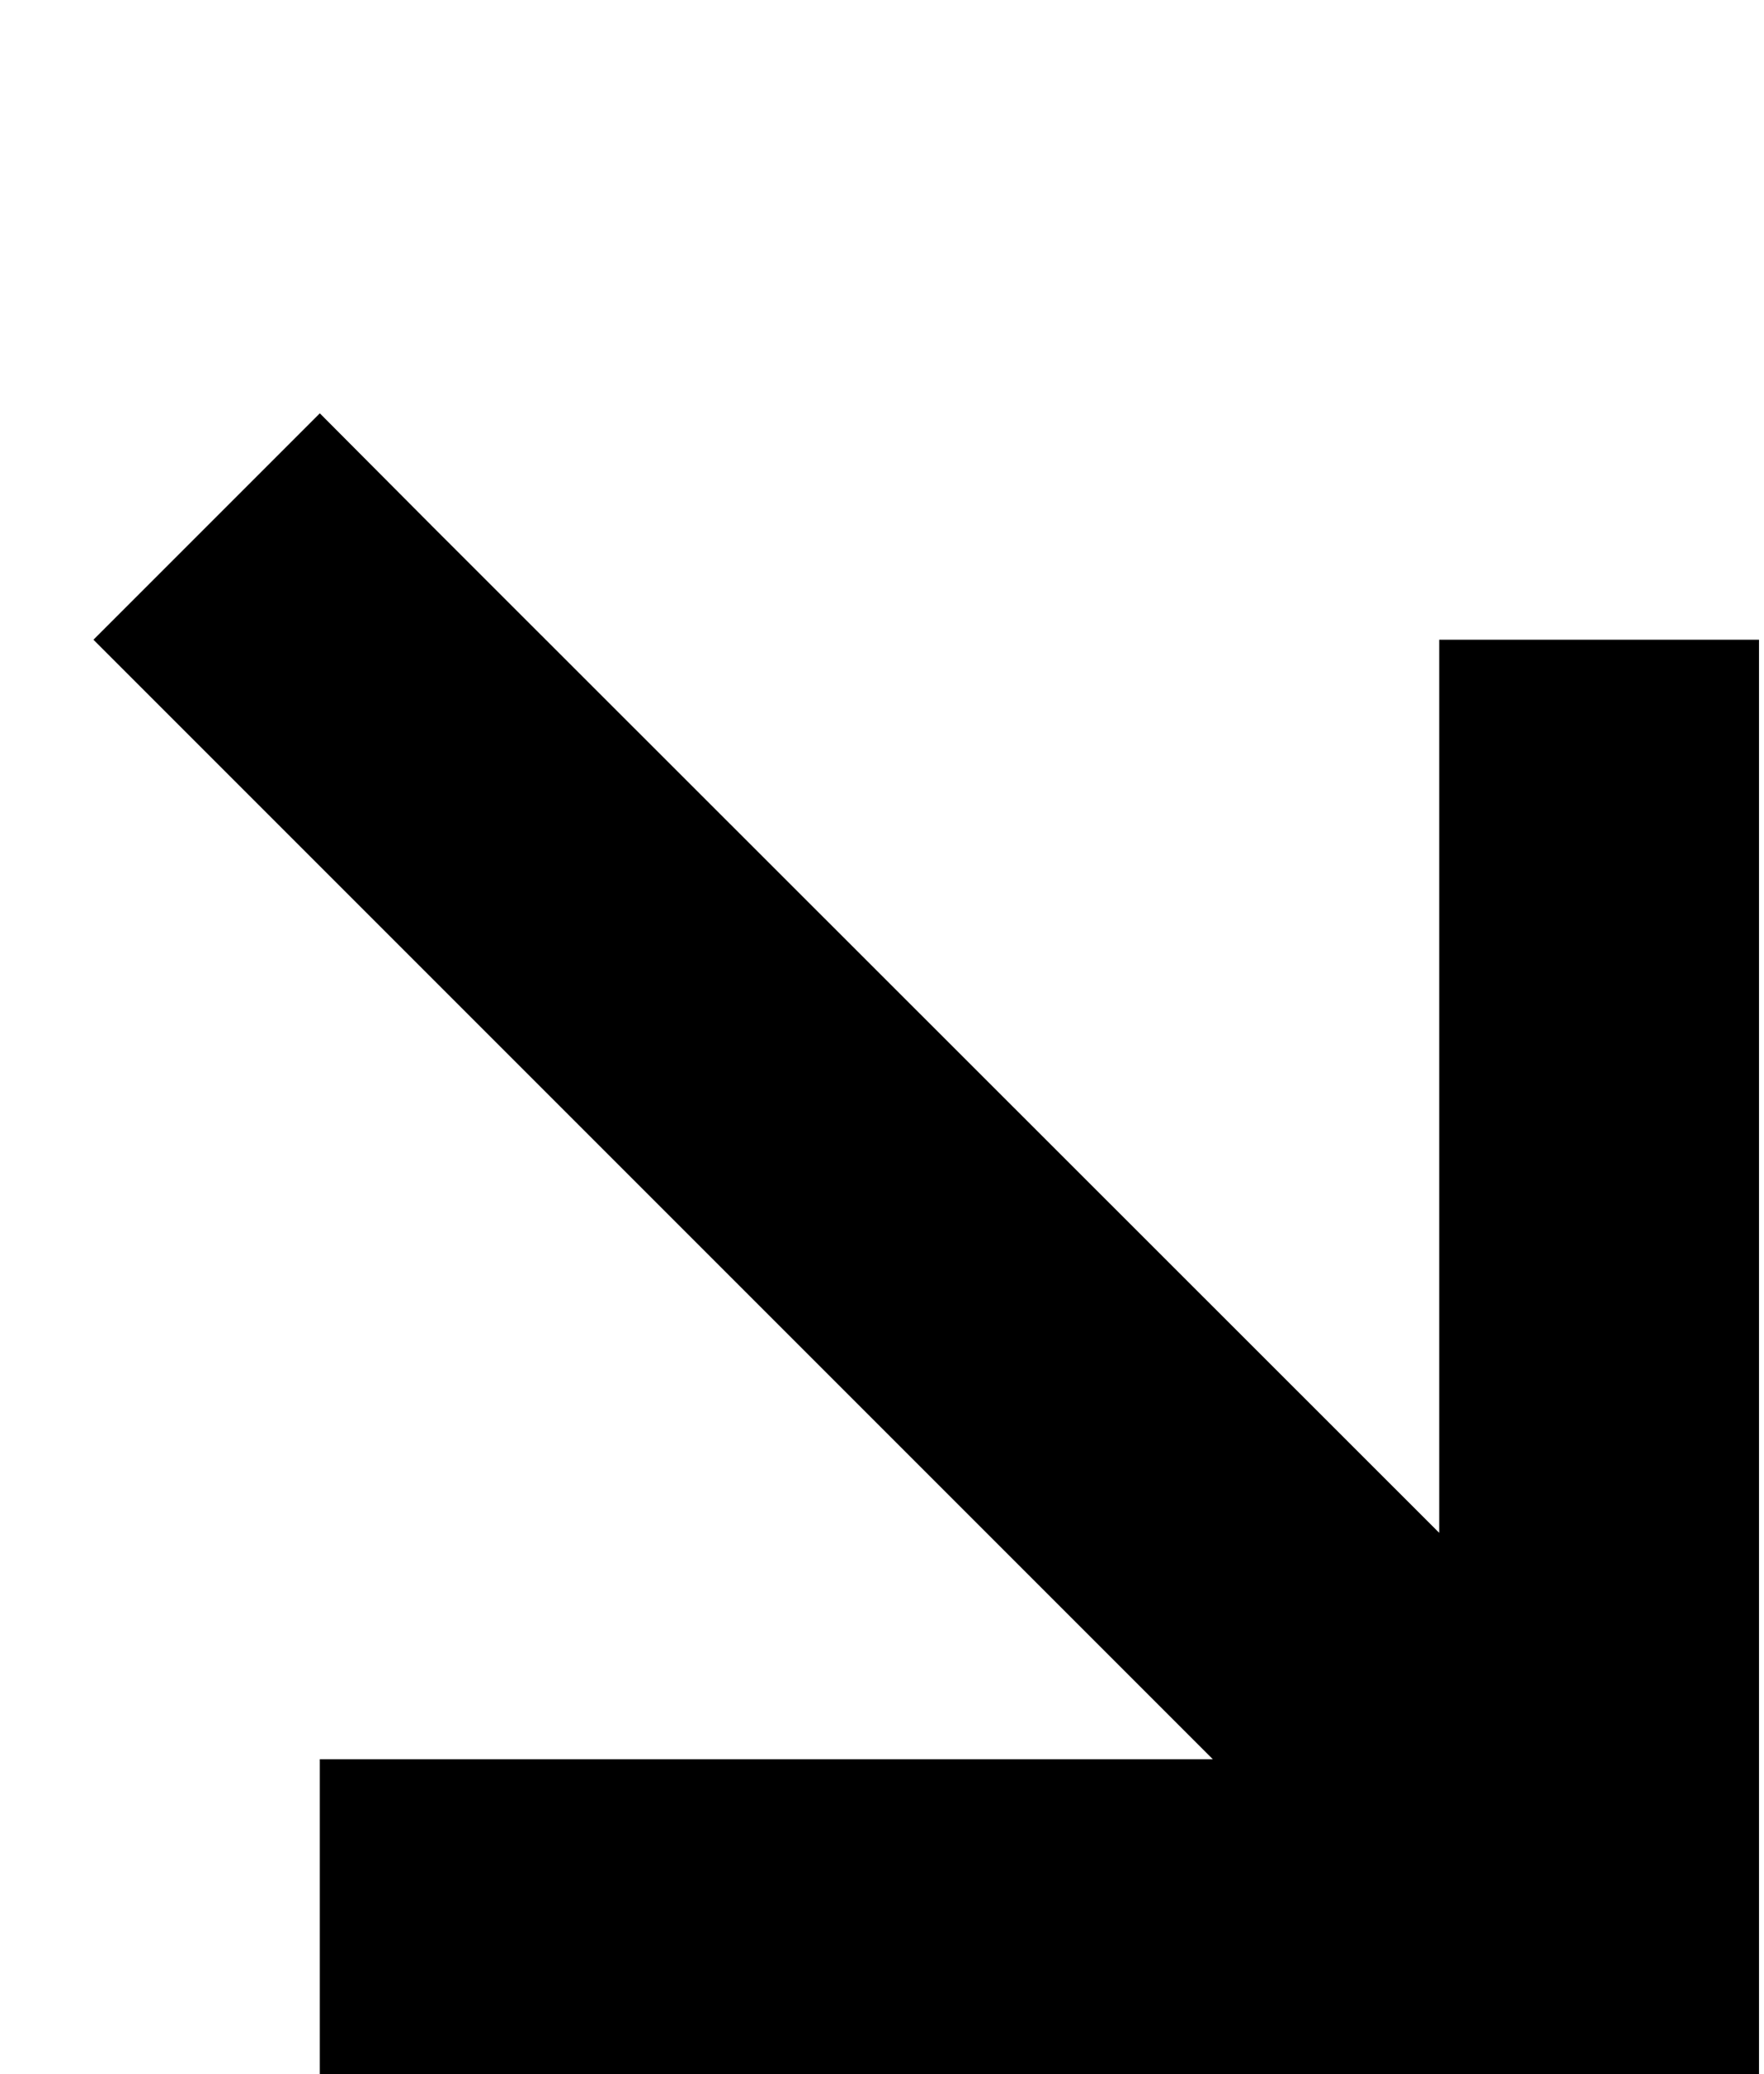 <svg xmlns="http://www.w3.org/2000/svg" viewBox="0 0 353 415"><!--! Font Awesome Pro 6.5.2 by @fontawesome - https://fontawesome.com License - https://fontawesome.com/license (Commercial License) Copyright 2024 Fonticons, Inc. --><path d="M320 416h32V384 160 128H288v32V306.7L86.6 105.4 64 82.7 18.7 128l22.6 22.6L242.7 352H96 64v64H96 320z"/></svg>